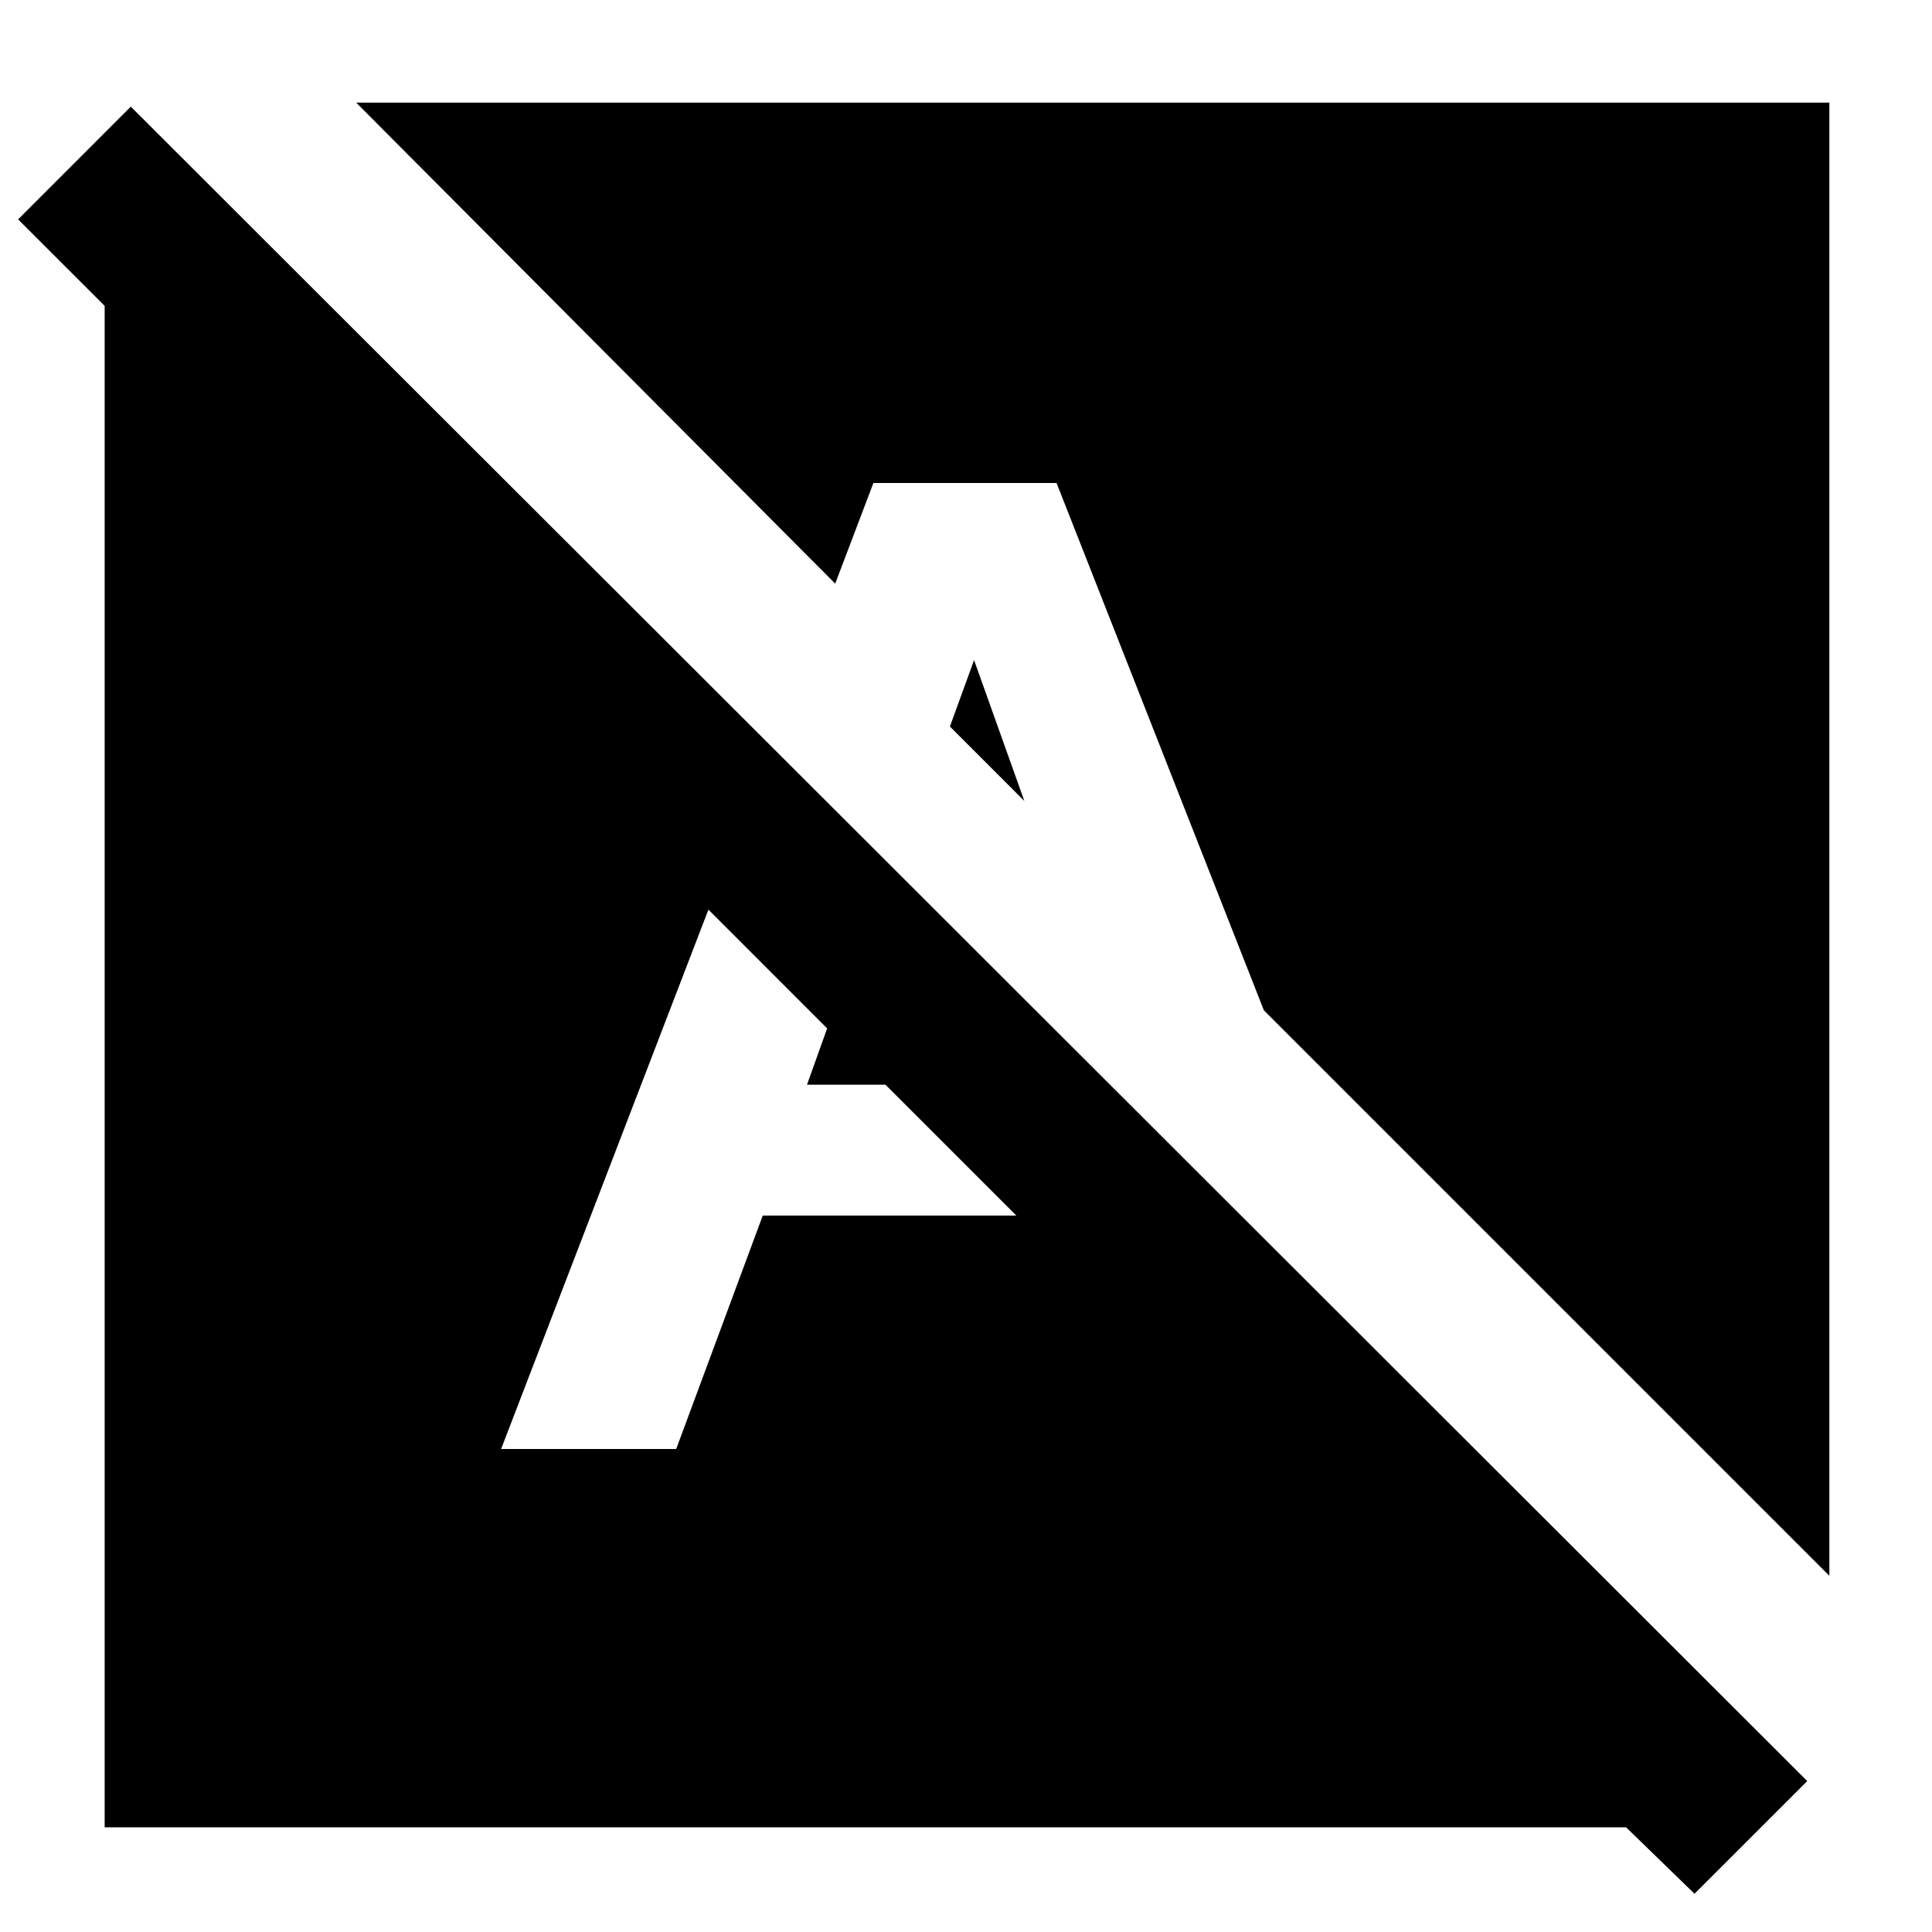 <svg xmlns="http://www.w3.org/2000/svg" height="40" width="40"><path d="M35.083 39.208 33.667 37.833H2.167V6.333L0.375 4.542L2.708 2.208L37.417 36.875ZM37.875 32.625 26.167 20.917 21.875 10H18.083L17.292 12.083L7.375 2.125H37.875ZM10.375 30H14L15.792 25.167H21.042L18.333 22.458H16.708L17.125 21.292L14.667 18.833ZM26.125 30ZM21.208 16.583 20.167 13.667 19.667 15.042Z"/></svg>